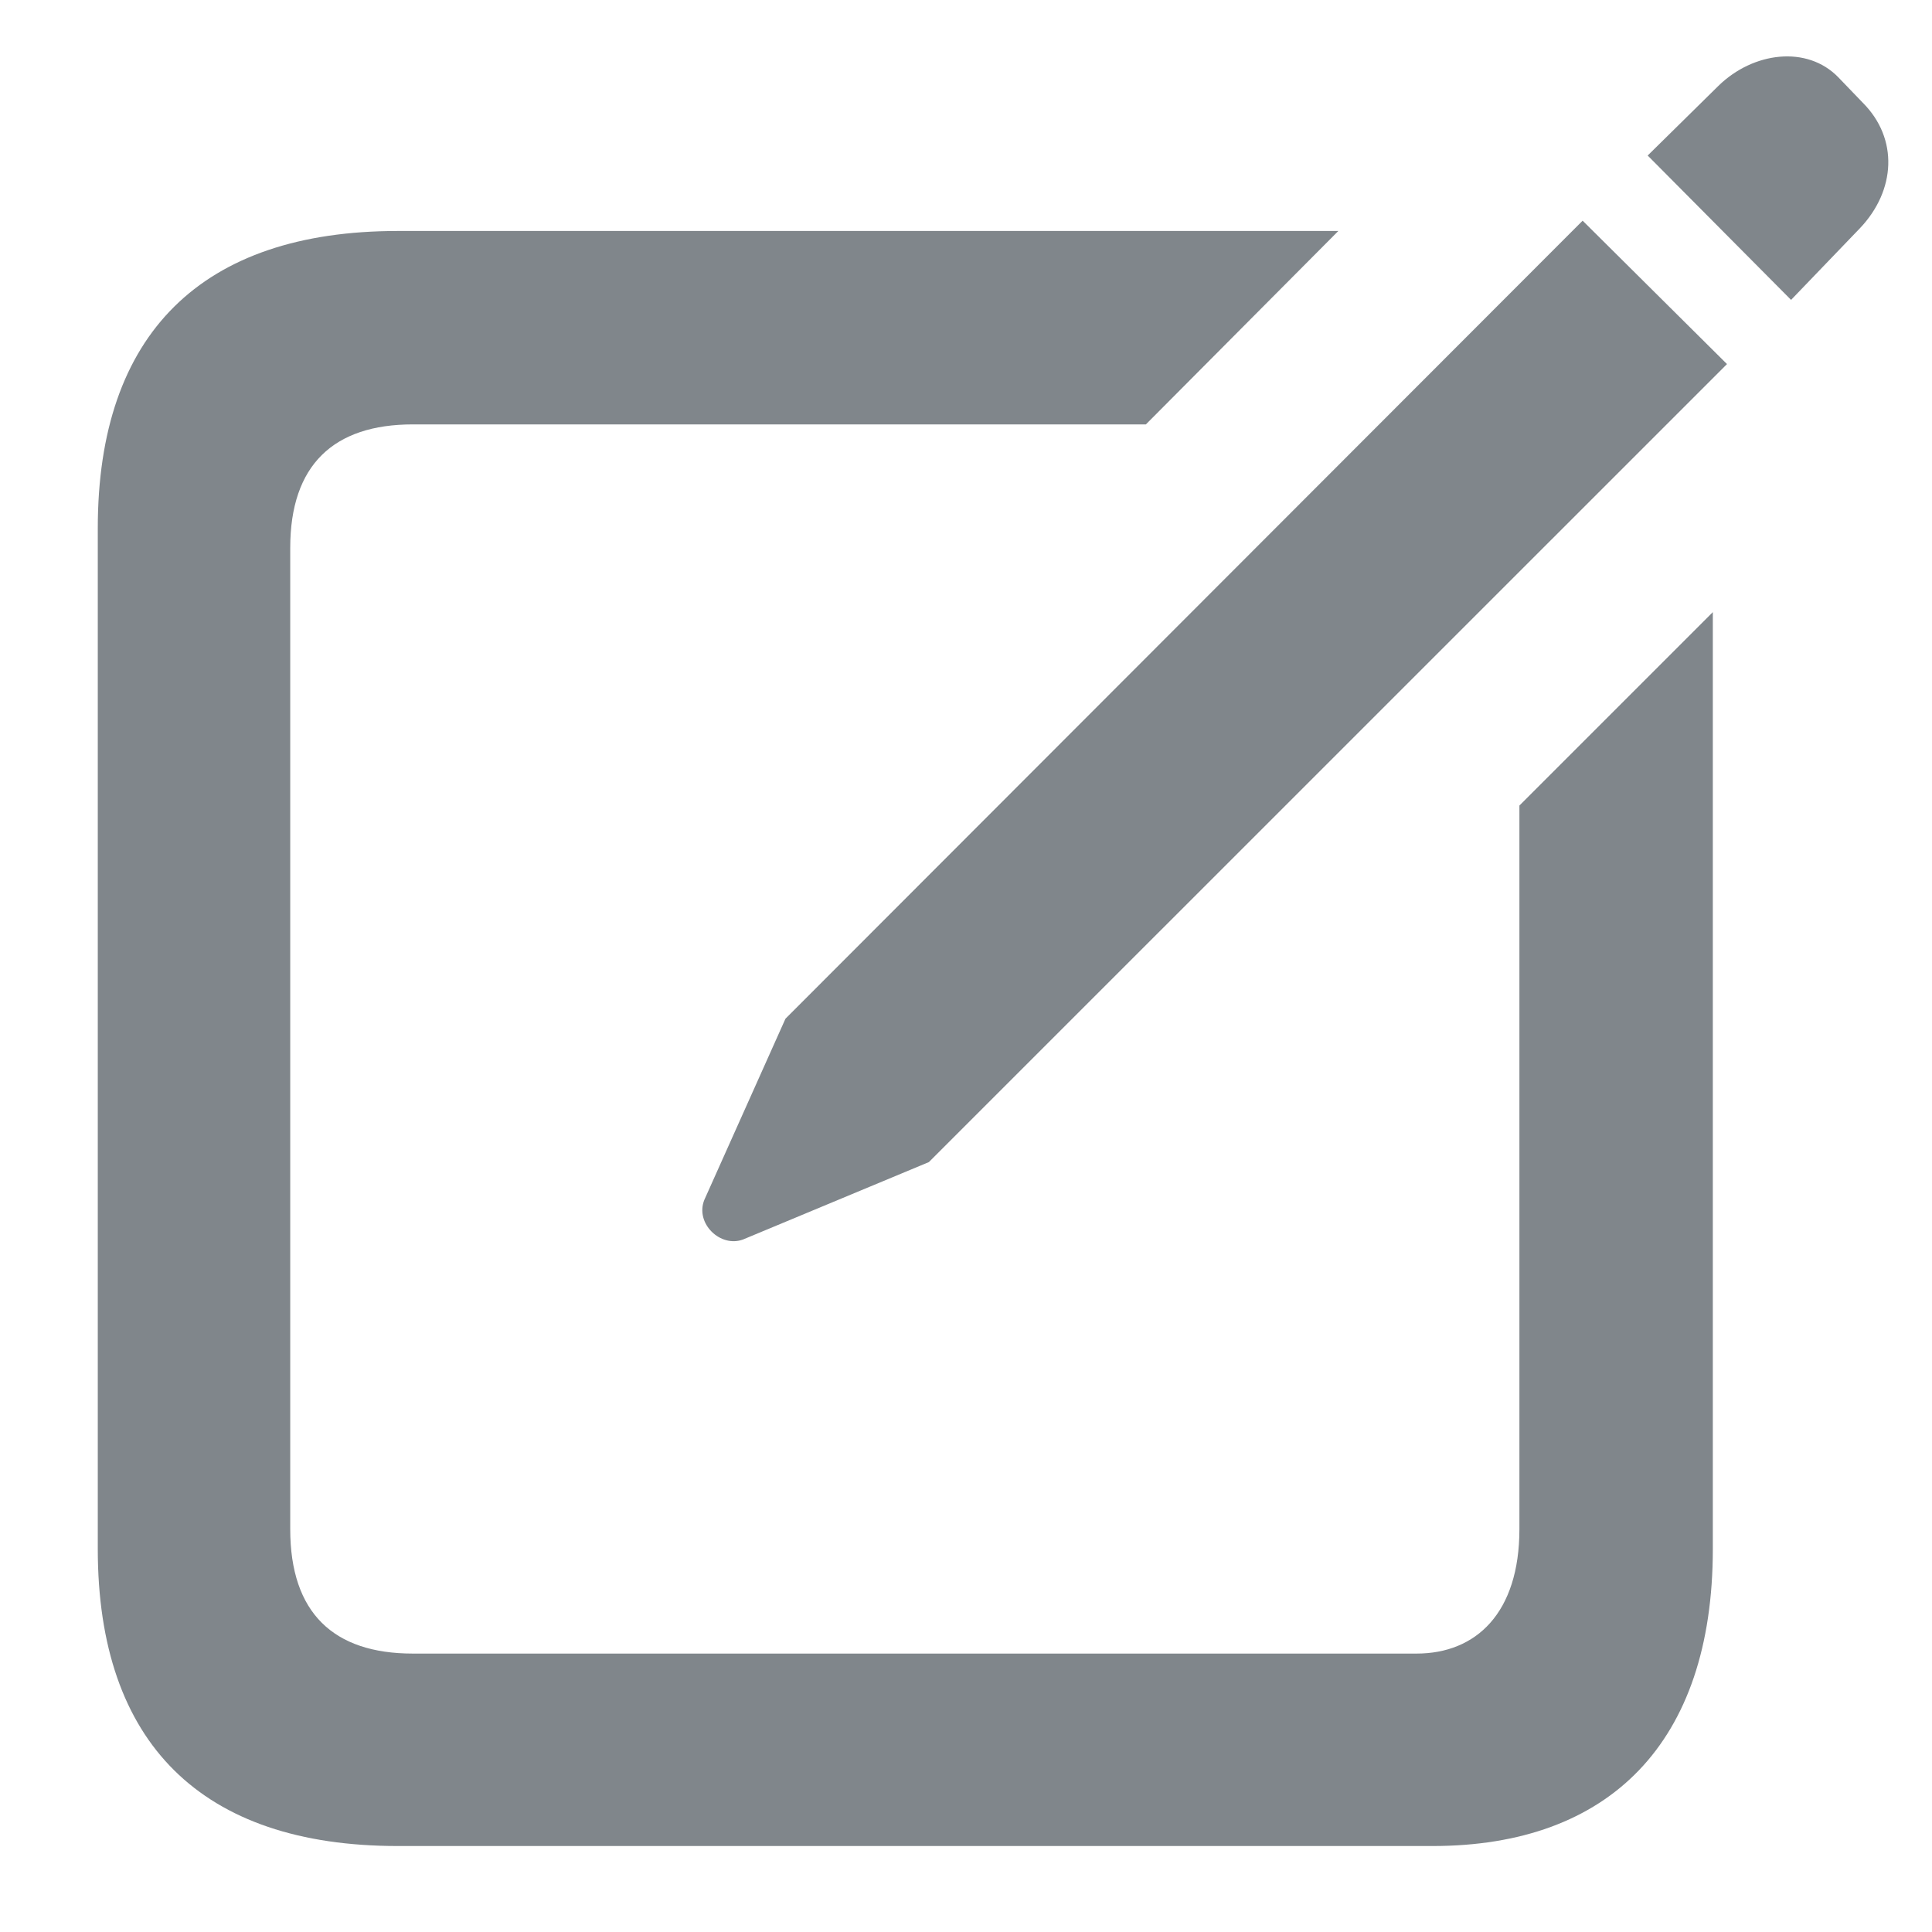<svg width="18" height="18" viewBox="0 0 18 18" fill="none" xmlns="http://www.w3.org/2000/svg">
<path d="M16.687 2.794L17.329 2.126C17.663 1.774 17.689 1.291 17.355 0.957L17.127 0.72C16.837 0.421 16.336 0.482 16.011 0.799L15.351 1.449L16.687 2.794ZM6.923 11.548L8.654 10.827L16.09 3.392L14.745 2.056L7.318 9.491L6.562 11.179C6.474 11.398 6.712 11.627 6.923 11.548ZM3.706 17.199H13.347C14.991 17.199 15.958 16.241 15.958 14.431V5.703L14.156 7.505V14.246C14.156 15.028 13.752 15.406 13.198 15.406H3.846C3.108 15.406 2.704 15.028 2.704 14.246V5.105C2.704 4.332 3.108 3.954 3.846 3.954H10.676L12.469 2.152H3.706C1.878 2.152 0.911 3.11 0.911 4.921V14.431C0.911 16.241 1.878 17.199 3.706 17.199Z" fill="#80868B"/>
</svg>
